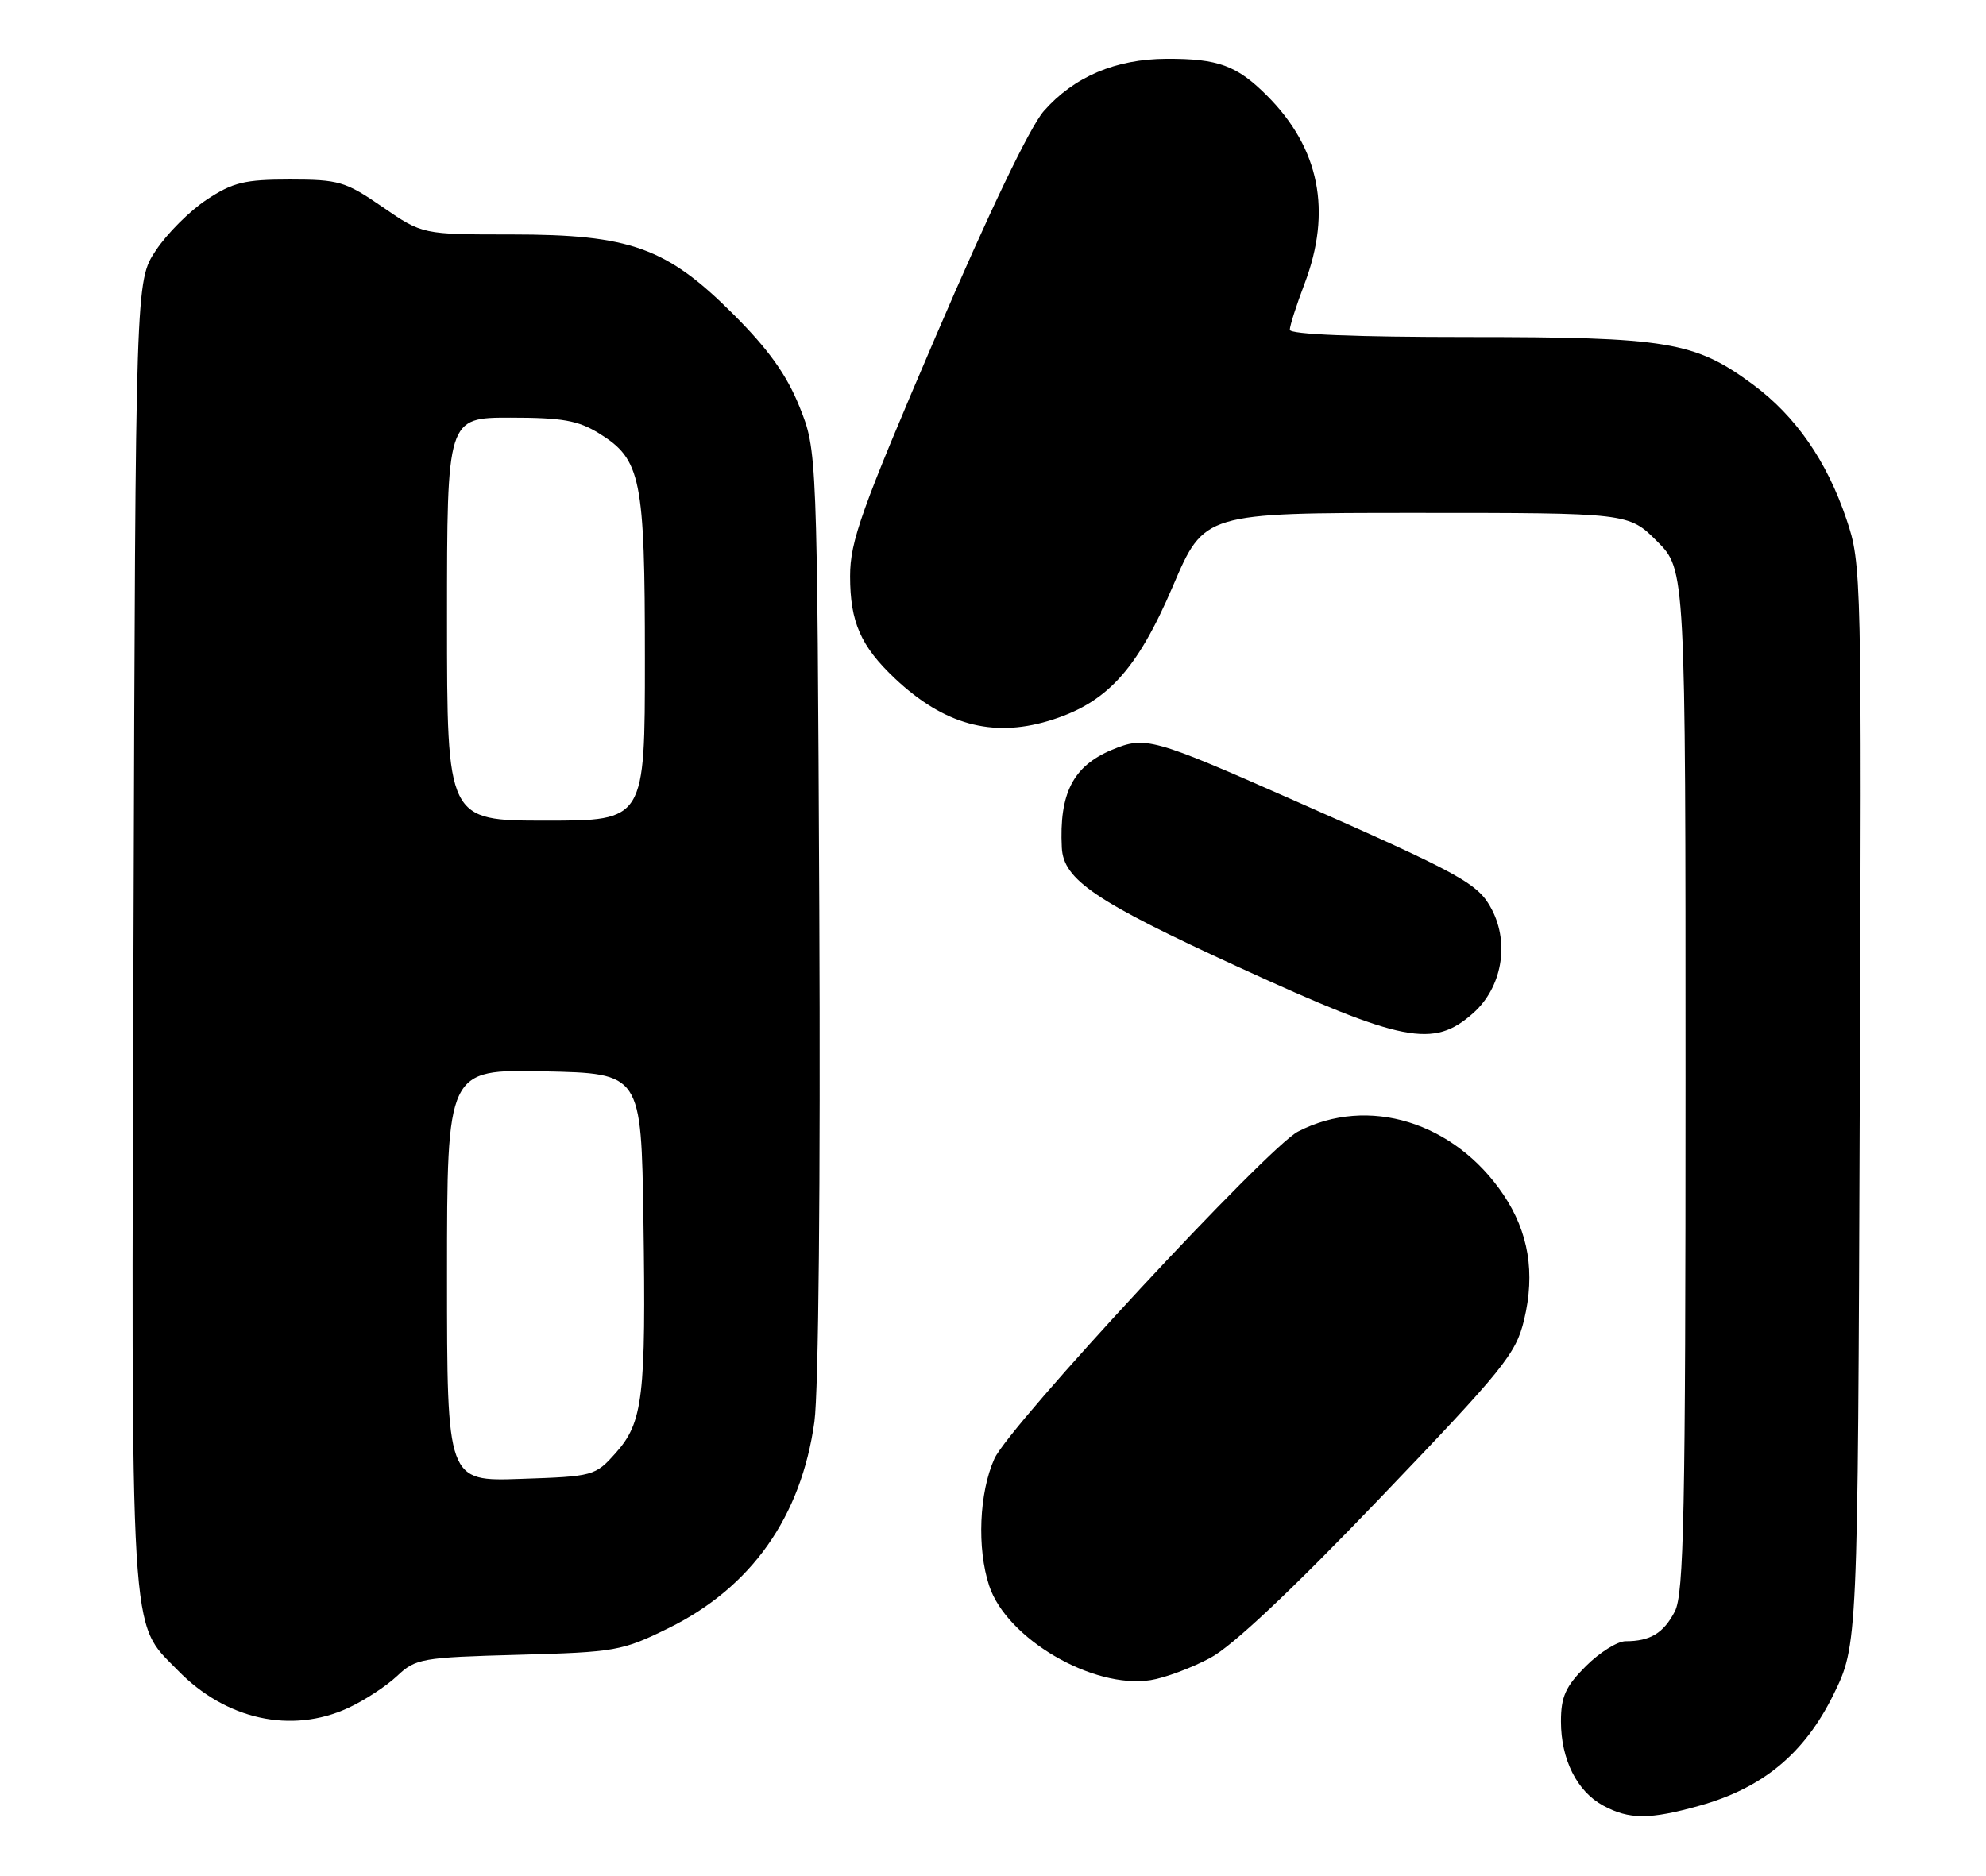 <?xml version="1.0" encoding="UTF-8" standalone="no"?>
<!DOCTYPE svg PUBLIC "-//W3C//DTD SVG 1.1//EN" "http://www.w3.org/Graphics/SVG/1.1/DTD/svg11.dtd" >
<svg xmlns="http://www.w3.org/2000/svg" xmlns:xlink="http://www.w3.org/1999/xlink" version="1.1" viewBox="0 0 271 256">
 <g >
 <path fill="currentColor"
d=" M 231.93 246.44 C 240.56 244.02 246.22 239.32 250.16 231.33 C 253.50 224.54 253.50 224.54 253.77 150.81 C 254.05 78.28 254.02 76.98 251.96 70.88 C 249.27 62.89 245.02 56.78 239.17 52.46 C 231.24 46.61 227.59 46.00 200.32 46.00 C 184.95 46.00 176.00 45.64 176.00 45.01 C 176.00 44.47 176.90 41.65 178.00 38.76 C 181.78 28.82 180.07 20.22 172.87 13.03 C 168.78 8.94 166.21 7.99 159.18 8.02 C 152.24 8.05 146.55 10.47 142.43 15.16 C 140.54 17.32 134.95 28.98 127.69 45.90 C 117.52 69.62 116.00 73.87 116.00 78.63 C 116.00 84.91 117.45 88.20 122.16 92.64 C 128.79 98.87 135.33 100.68 143.00 98.41 C 150.96 96.04 155.11 91.56 160.06 79.97 C 164.32 70.00 164.32 70.00 193.28 70.00 C 222.24 70.00 222.24 70.00 226.12 73.88 C 230.00 77.76 230.00 77.76 230.00 147.43 C 230.00 206.62 229.78 217.52 228.54 219.93 C 227.00 222.90 225.18 224.00 221.82 224.00 C 220.71 224.00 218.27 225.53 216.40 227.40 C 213.63 230.17 213.00 231.56 213.00 234.95 C 213.00 240.13 215.19 244.50 218.76 246.43 C 222.30 248.35 225.10 248.36 231.93 246.44 Z  M 47.50 233.11 C 49.70 232.10 52.70 230.14 54.18 228.75 C 56.72 226.35 57.53 226.21 70.73 225.85 C 84.01 225.49 84.89 225.33 91.25 222.20 C 102.53 216.64 109.33 207.02 111.13 194.04 C 111.70 189.93 111.97 161.16 111.80 124.27 C 111.50 61.50 111.50 61.50 109.09 55.50 C 107.34 51.15 104.87 47.69 100.09 42.91 C 90.96 33.78 86.02 32.00 69.79 32.00 C 57.65 32.00 57.65 32.00 52.20 28.25 C 47.15 24.77 46.24 24.50 39.56 24.50 C 33.37 24.50 31.77 24.89 28.19 27.26 C 25.89 28.78 22.78 31.89 21.26 34.19 C 18.50 38.35 18.50 38.35 18.22 127.43 C 17.91 225.87 17.63 221.15 24.27 227.98 C 30.80 234.70 39.76 236.68 47.50 233.11 Z  M 165.16 226.27 C 168.19 224.65 176.26 217.05 188.28 204.50 C 205.19 186.84 206.85 184.80 207.97 180.14 C 209.51 173.72 208.59 168.18 205.15 163.05 C 198.47 153.12 186.68 149.49 177.12 154.44 C 172.96 156.59 137.74 194.55 135.69 199.09 C 133.61 203.71 133.29 211.32 134.98 216.43 C 137.36 223.65 149.14 230.54 157.00 229.31 C 158.93 229.01 162.60 227.64 165.16 226.27 Z  M 201.05 138.25 C 204.92 134.79 206.00 128.83 203.59 124.17 C 201.73 120.58 199.60 119.41 176.50 109.21 C 157.24 100.70 156.28 100.44 151.72 102.34 C 146.42 104.56 144.52 108.28 144.89 115.69 C 145.11 120.08 149.46 123.02 169.00 131.99 C 191.49 142.31 195.61 143.11 201.05 138.25 Z  M 61.00 174.06 C 61.00 145.94 61.00 145.94 74.25 146.22 C 87.50 146.50 87.50 146.50 87.80 166.50 C 88.16 190.70 87.75 194.13 84.01 198.31 C 81.22 201.44 80.98 201.51 71.08 201.84 C 61.00 202.19 61.00 202.19 61.00 174.06 Z  M 61.00 84.50 C 61.00 57.00 61.00 57.00 69.63 57.00 C 76.72 57.00 78.89 57.38 81.75 59.15 C 87.48 62.70 88.00 65.24 88.00 89.97 C 88.00 112.00 88.00 112.00 74.50 112.00 C 61.00 112.00 61.00 112.00 61.00 84.50 Z "/>
</g>
</svg>